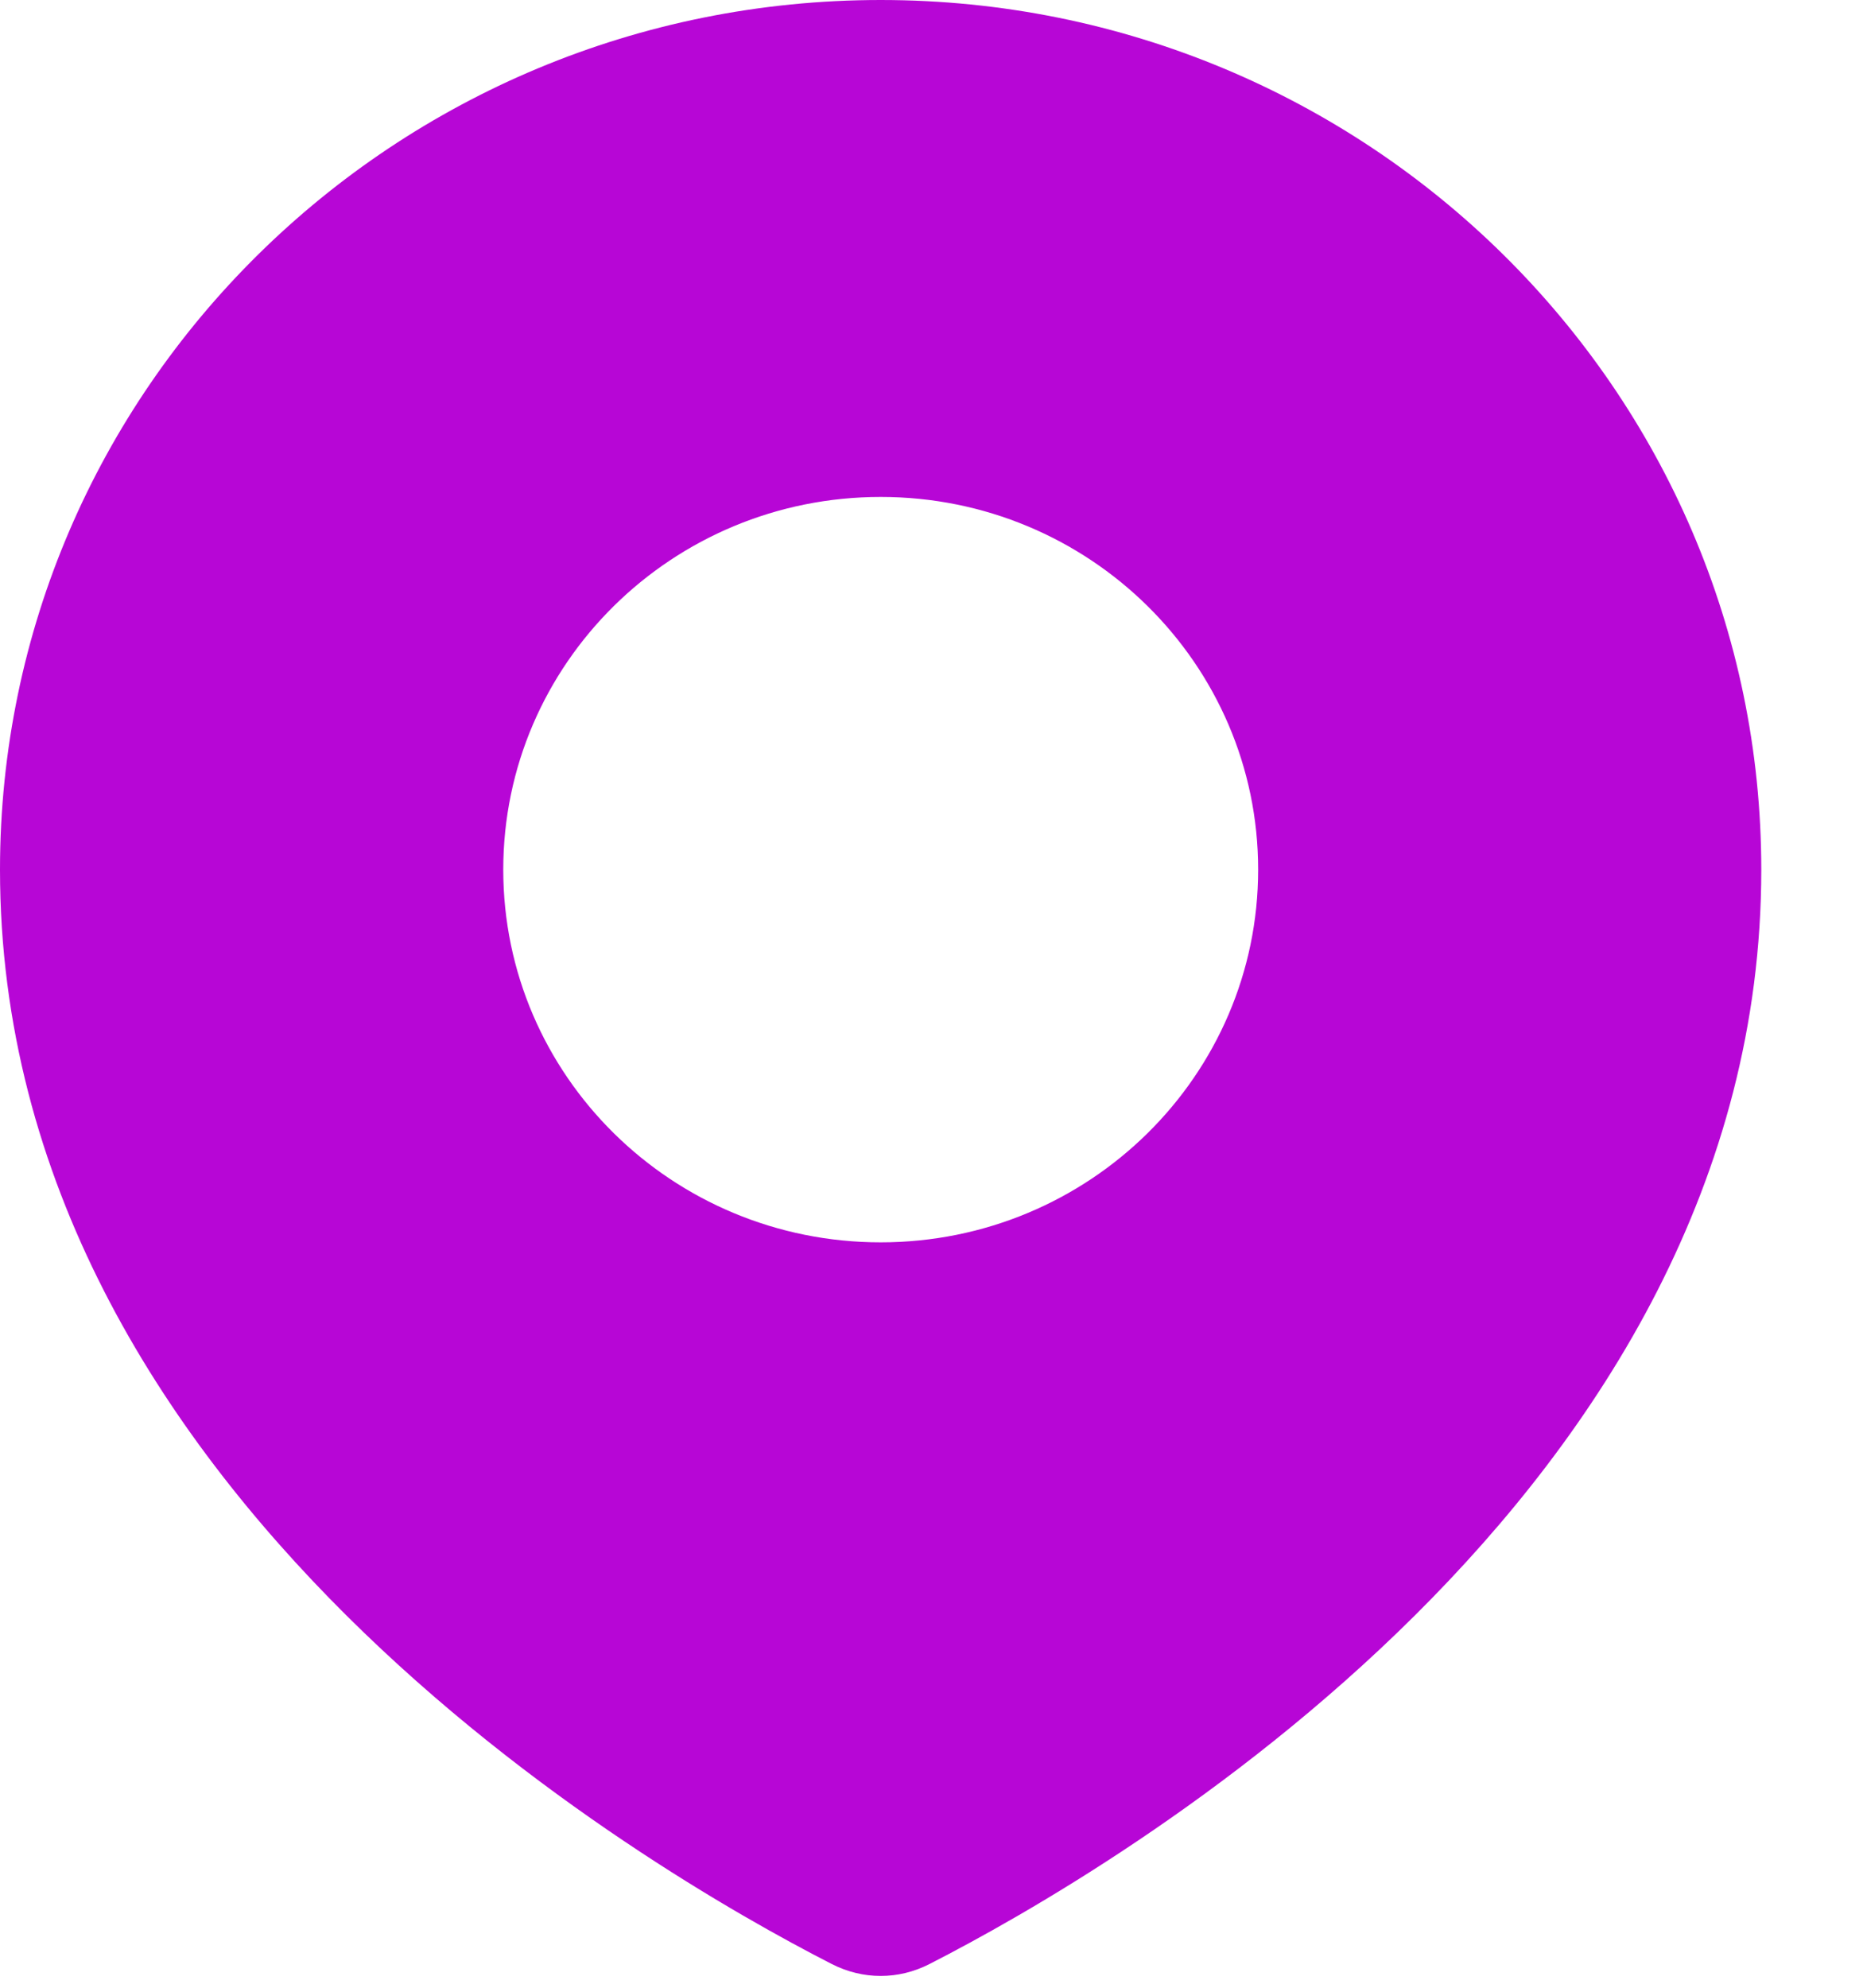 <svg width="15" height="16" viewBox="0 0 15 16" fill="none" xmlns="http://www.w3.org/2000/svg">
<path fill-rule="evenodd" clip-rule="evenodd" d="M7.484 15.809C8.974 15.047 14.181 12.027 14.181 7C14.181 3.134 11.007 0 7.091 0C3.175 0 0 3.134 0 7C0 12.027 5.207 15.047 6.697 15.809C6.948 15.937 7.234 15.937 7.484 15.809ZM7.091 10C8.769 10 10.13 8.657 10.13 7C10.13 5.343 8.769 4 7.091 4C5.412 4 4.052 5.343 4.052 7C4.052 8.657 5.412 10 7.091 10Z" fill="#B706D6"/>
</svg>
